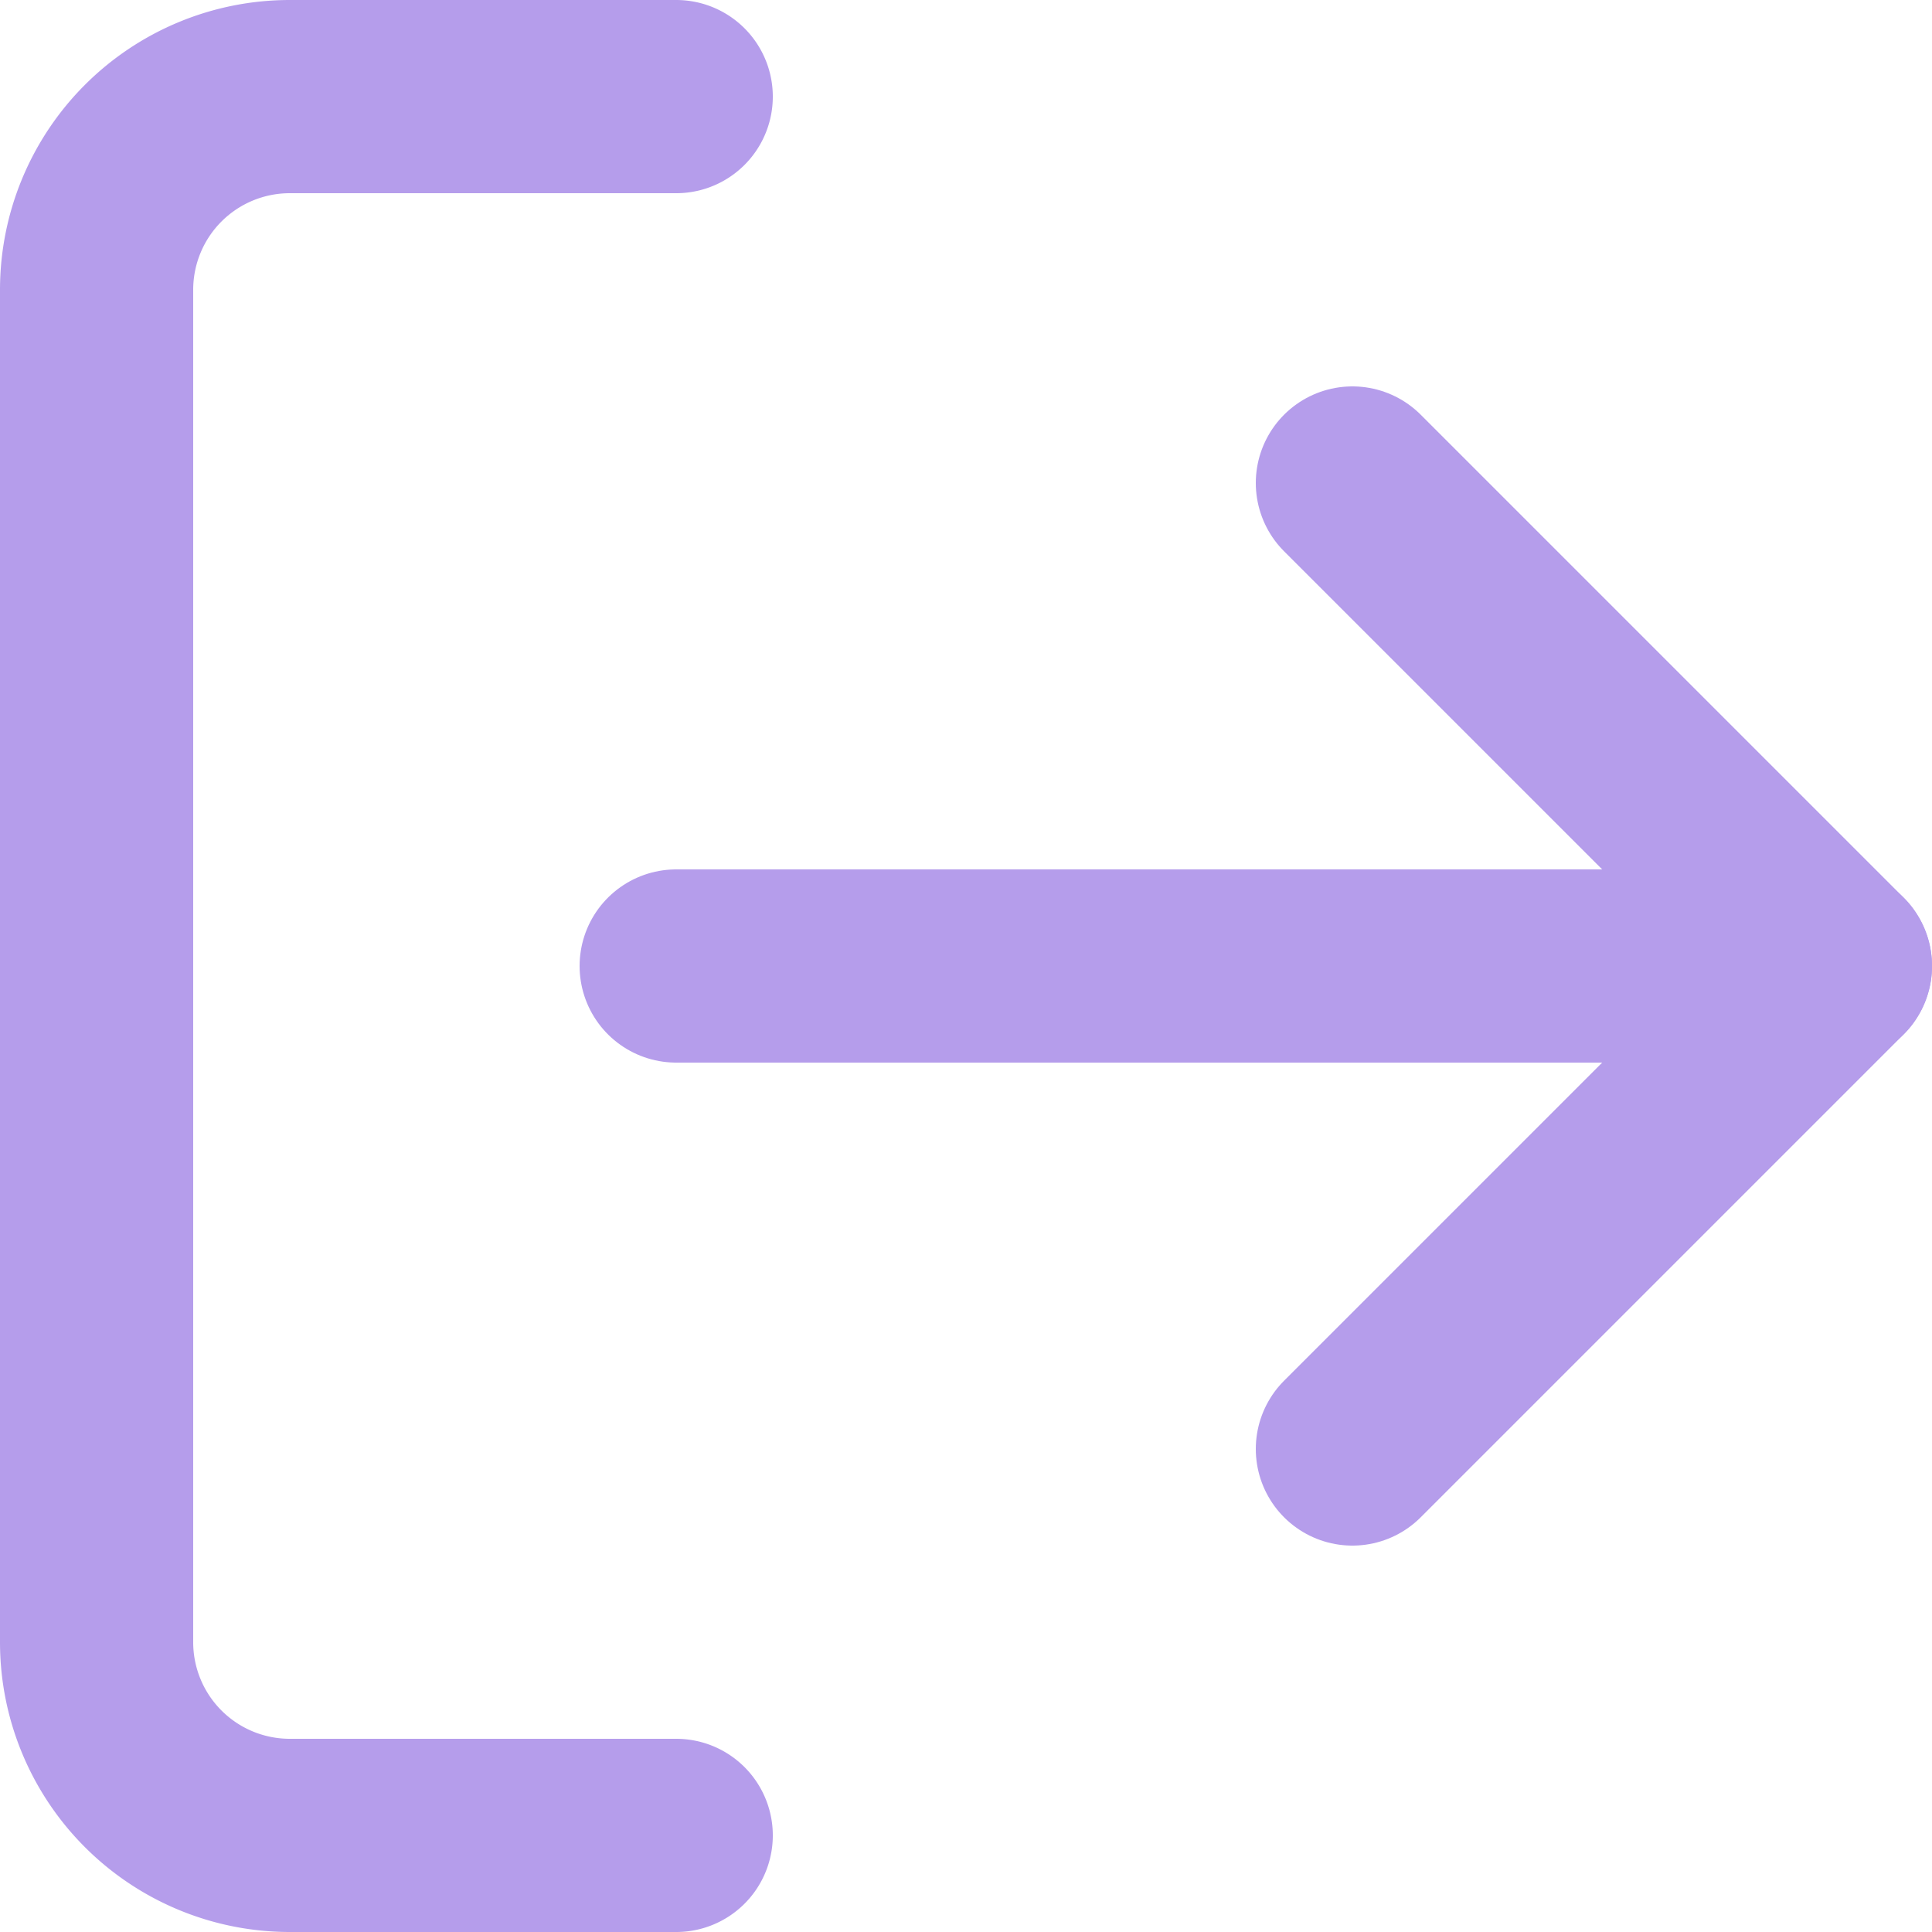 <svg id="Camada_1" data-name="Camada 1" xmlns="http://www.w3.org/2000/svg" viewBox="0 0 20 20"><defs><style>.cls-1{fill:none;stroke:#b59deb;stroke-linecap:round;stroke-linejoin:round;stroke-width:2px;}</style></defs><title>log-out-lilas</title><path class="cls-1" d="M9,21H5a2,2,0,0,1-2-2V5A2,2,0,0,1,5,3H9" transform="translate(-2 -2)"/><polyline class="cls-1" points="14 15 19 10 14 5"/><line class="cls-1" x1="19" y1="10" x2="7" y2="10"/></svg>